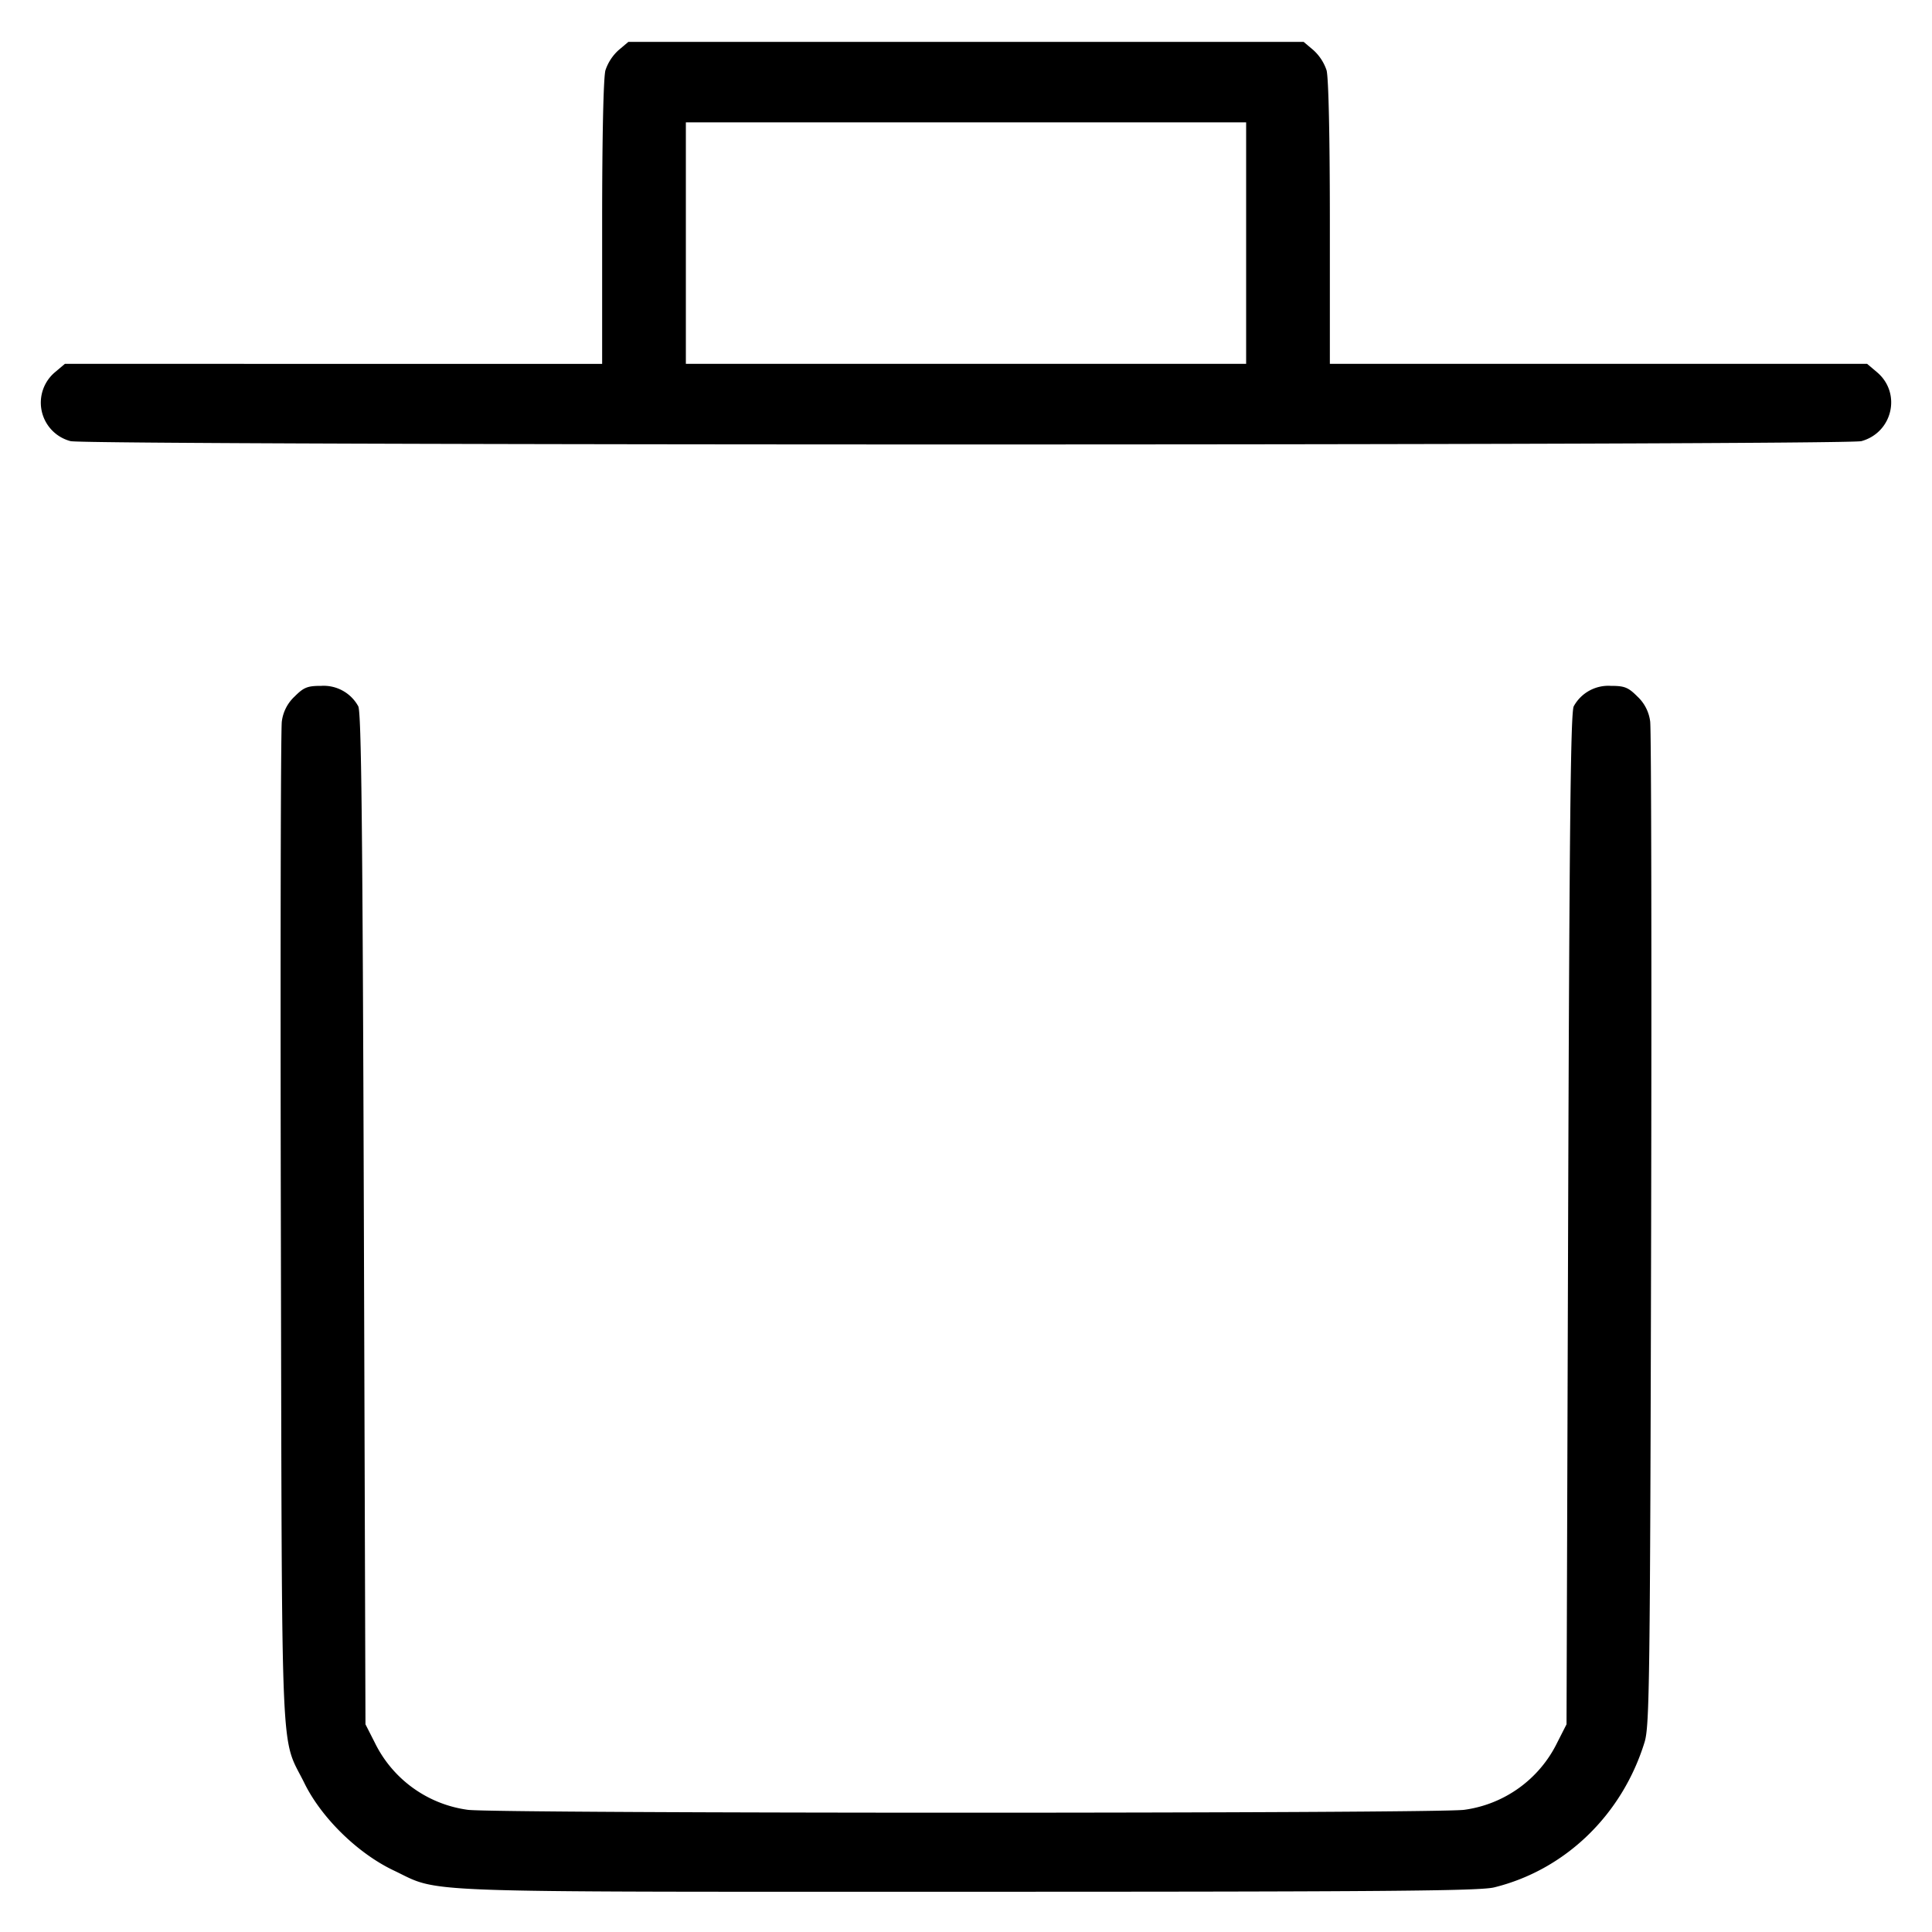 <svg xmlns="http://www.w3.org/2000/svg" width="24" height="24" fill="none"><path d="M7.684.623a.591.591 0 0 0-.163.25c-.025.09-.041.827-.041 1.897v1.75H.806l-.122.103a.494.494 0 0 0 .193.857c.197.055 22.049.055 22.246 0 .39-.108.5-.599.193-.857l-.122-.103H16.52V2.77c0-1.07-.016-1.807-.041-1.897a.591.591 0 0 0-.163-.25L16.194.52H7.806l-.122.103M15.48 3.02v1.5H8.52v-3h6.96v1.5M3.66 8.652a.51.51 0 0 0-.159.31c-.014.098-.019 2.941-.012 6.318.015 6.841-.009 6.259.294 6.874.212.43.662.869 1.105 1.08.598.284.11.266 7.112.266 5.193 0 6.38-.01 6.56-.054.884-.217 1.592-.902 1.87-1.806.061-.202.068-.736.081-6.36.007-3.377.002-6.22-.012-6.318a.51.51 0 0 0-.159-.31c-.114-.114-.159-.132-.331-.132a.49.49 0 0 0-.459.253c-.039.068-.054 1.463-.07 6.367l-.02 6.28-.116.228a1.511 1.511 0 0 1-1.154.834c-.328.048-12.052.048-12.38 0a1.511 1.511 0 0 1-1.154-.834l-.116-.228-.02-6.28c-.016-4.904-.031-6.299-.07-6.367a.49.49 0 0 0-.459-.253c-.172 0-.217.018-.331.132" fill-rule="evenodd" fill="#000"/></svg>